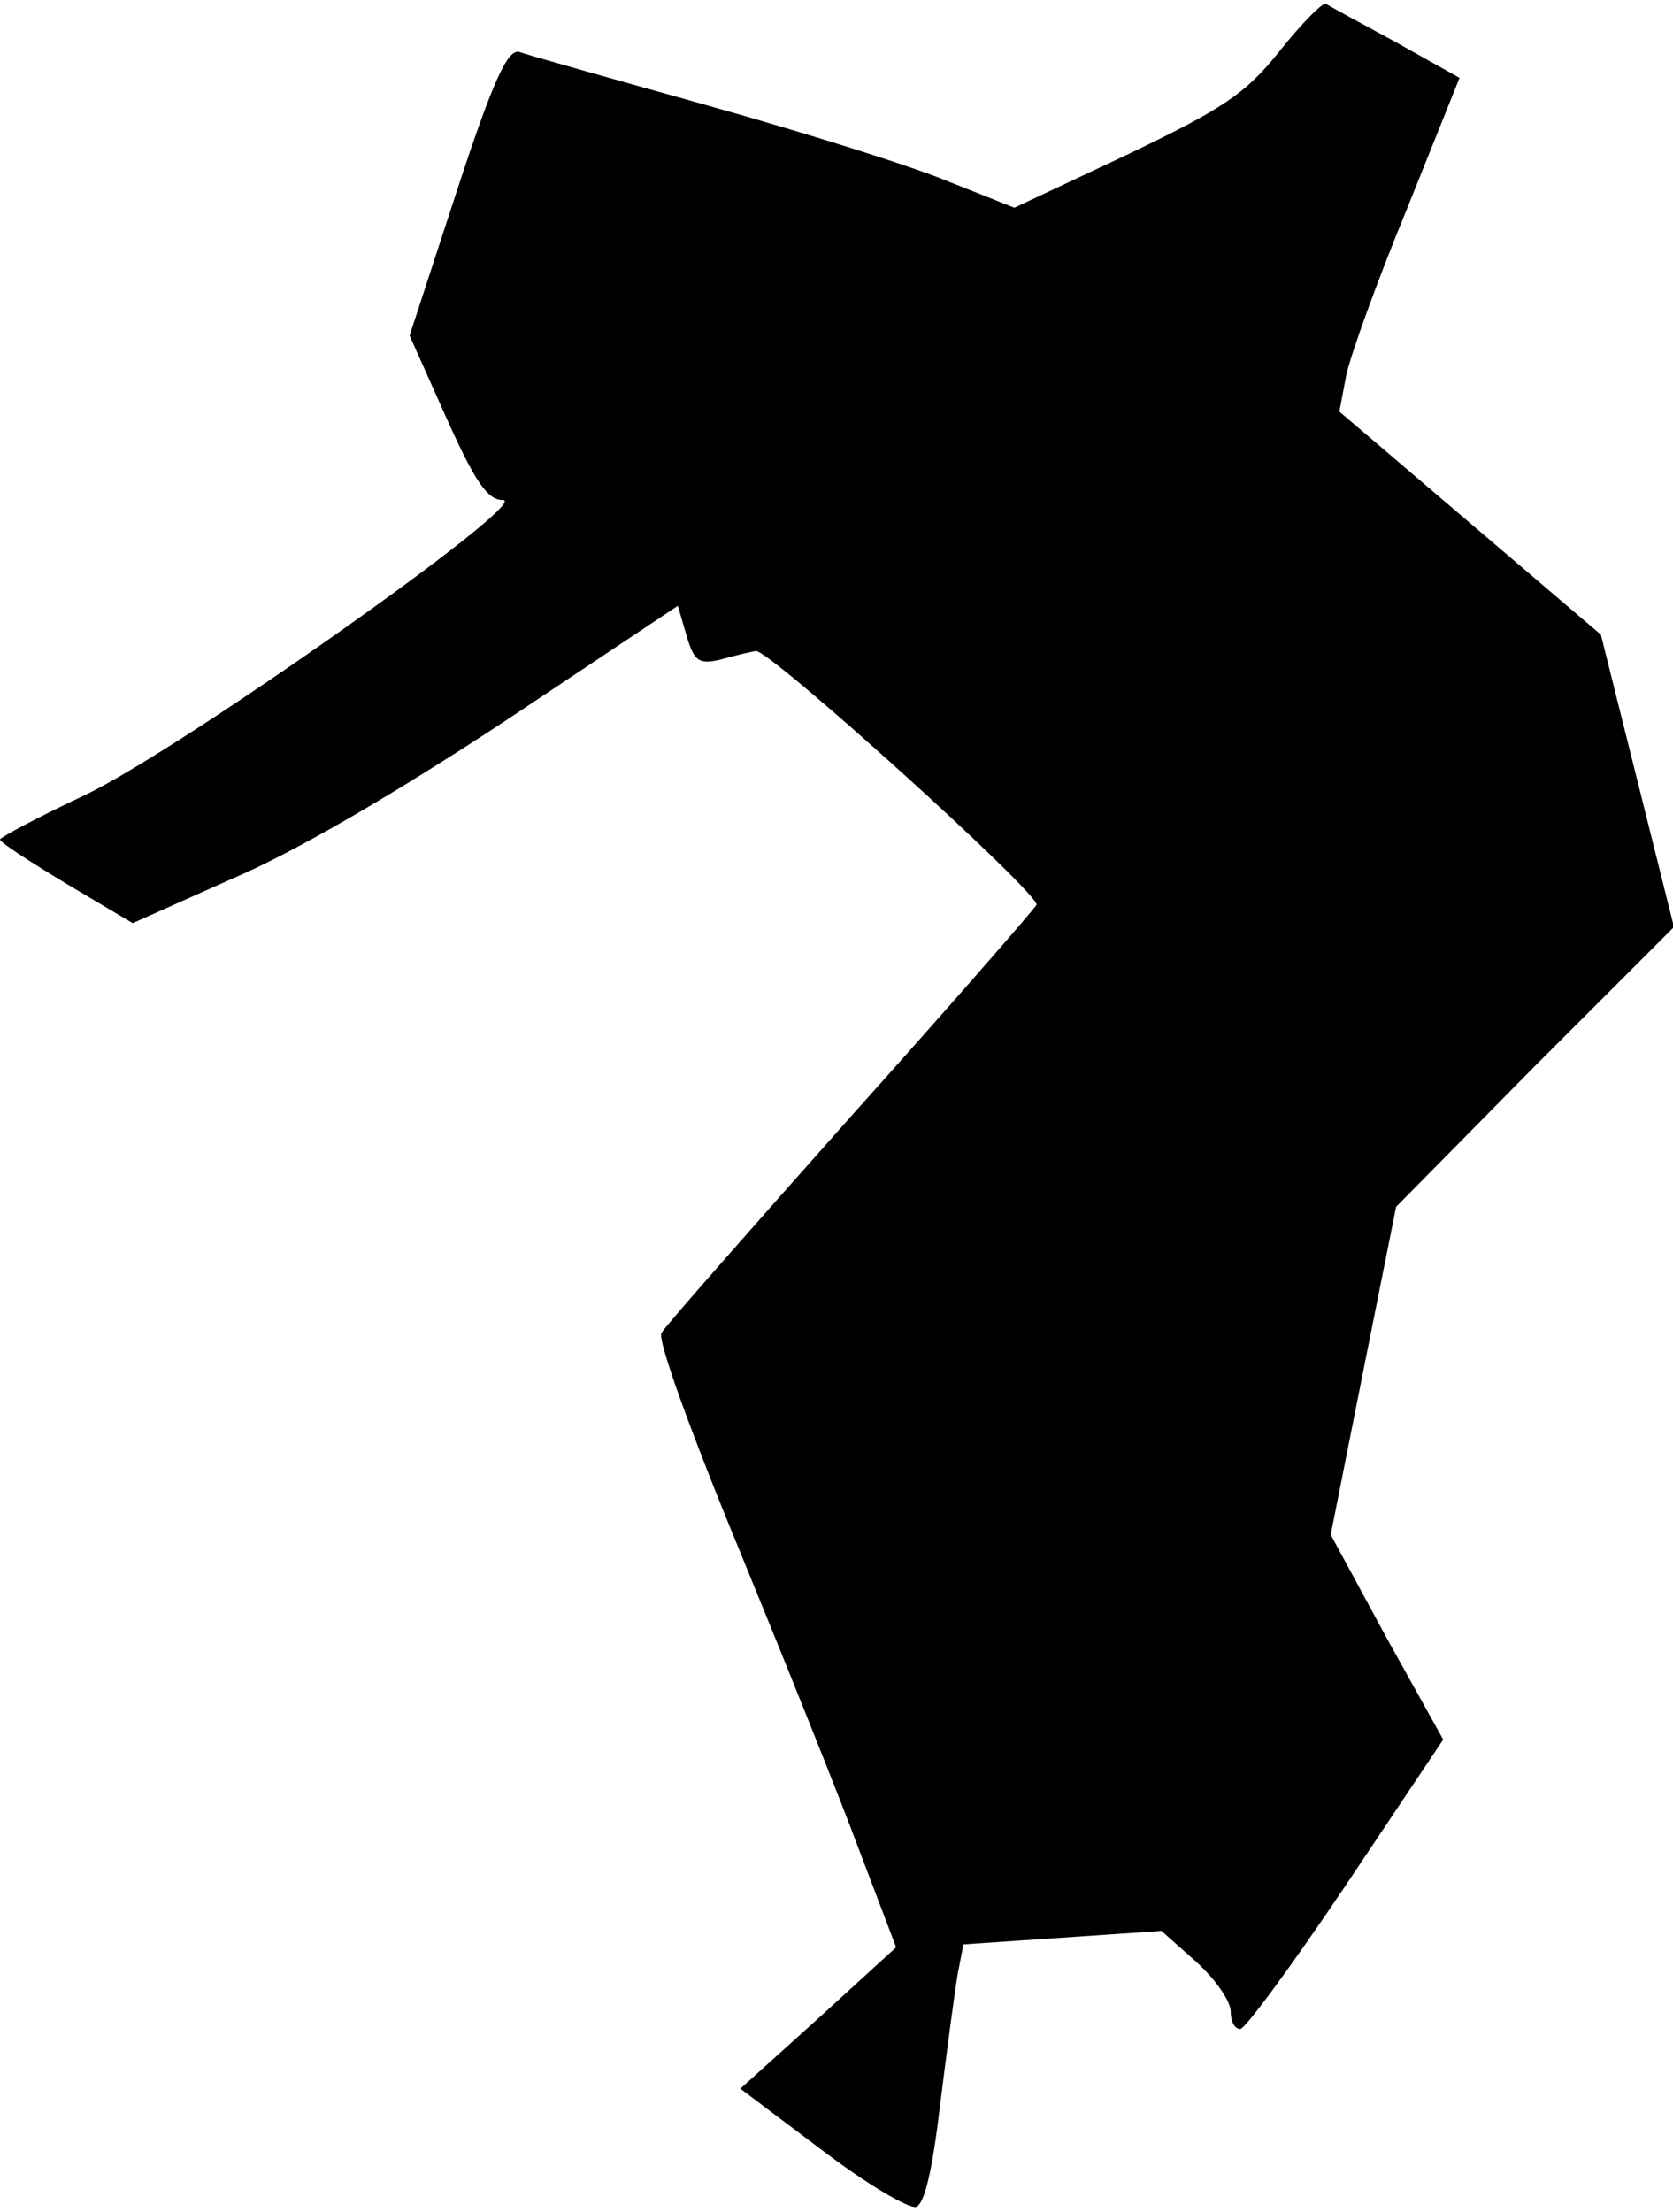 <?xml version="1.0" standalone="no"?>
<!DOCTYPE svg PUBLIC "-//W3C//DTD SVG 20010904//EN"
 "http://www.w3.org/TR/2001/REC-SVG-20010904/DTD/svg10.dtd">
<svg version="1.0" xmlns="http://www.w3.org/2000/svg"
 width="174pt" height="230pt" viewBox="0 0 174 230"
 preserveAspectRatio="xMidYMid meet">
<g transform="translate(0,230) scale(0.1,-0.1)"
fill="#000000" stroke="none">
<path fill="#000000" stroke="none" d="M1331 2247 c-36 -45 -59 -60 -159 -108
l-117 -55 -68 27 c-38 16 -150 51 -250 79 -100 28 -189 53 -197 56 -12 3 -27
-29 -65 -145 l-49 -150 38 -85 c30 -67 43 -86 59 -86 32 0 -336 -260 -435
-307 -49 -23 -88 -44 -88 -46 0 -3 31 -23 69 -46 l69 -41 103 46 c66 28 170
89 284 164 l180 120 9 -31 c8 -27 13 -30 35 -25 14 4 31 8 37 9 14 2 296 -253
292 -264 -2 -4 -88 -103 -193 -220 -104 -117 -193 -218 -197 -225 -5 -6 31
-105 81 -226 48 -117 105 -259 125 -313 l38 -100 -81 -74 -81 -73 85 -64 c46
-35 90 -61 98 -59 9 4 17 40 25 108 7 56 15 116 18 134 l6 31 103 7 103 7 36
-32 c20 -18 36 -41 36 -52 0 -10 4 -18 10 -18 5 0 55 68 110 150 l101 151 -59
106 -58 107 34 171 34 170 144 146 145 145 -38 152 -38 152 -136 116 -136 116
7 37 c4 20 32 98 63 173 l55 137 -66 37 c-37 20 -70 38 -73 40 -3 2 -25 -20
-48 -49z"/>
</g>
</svg>
